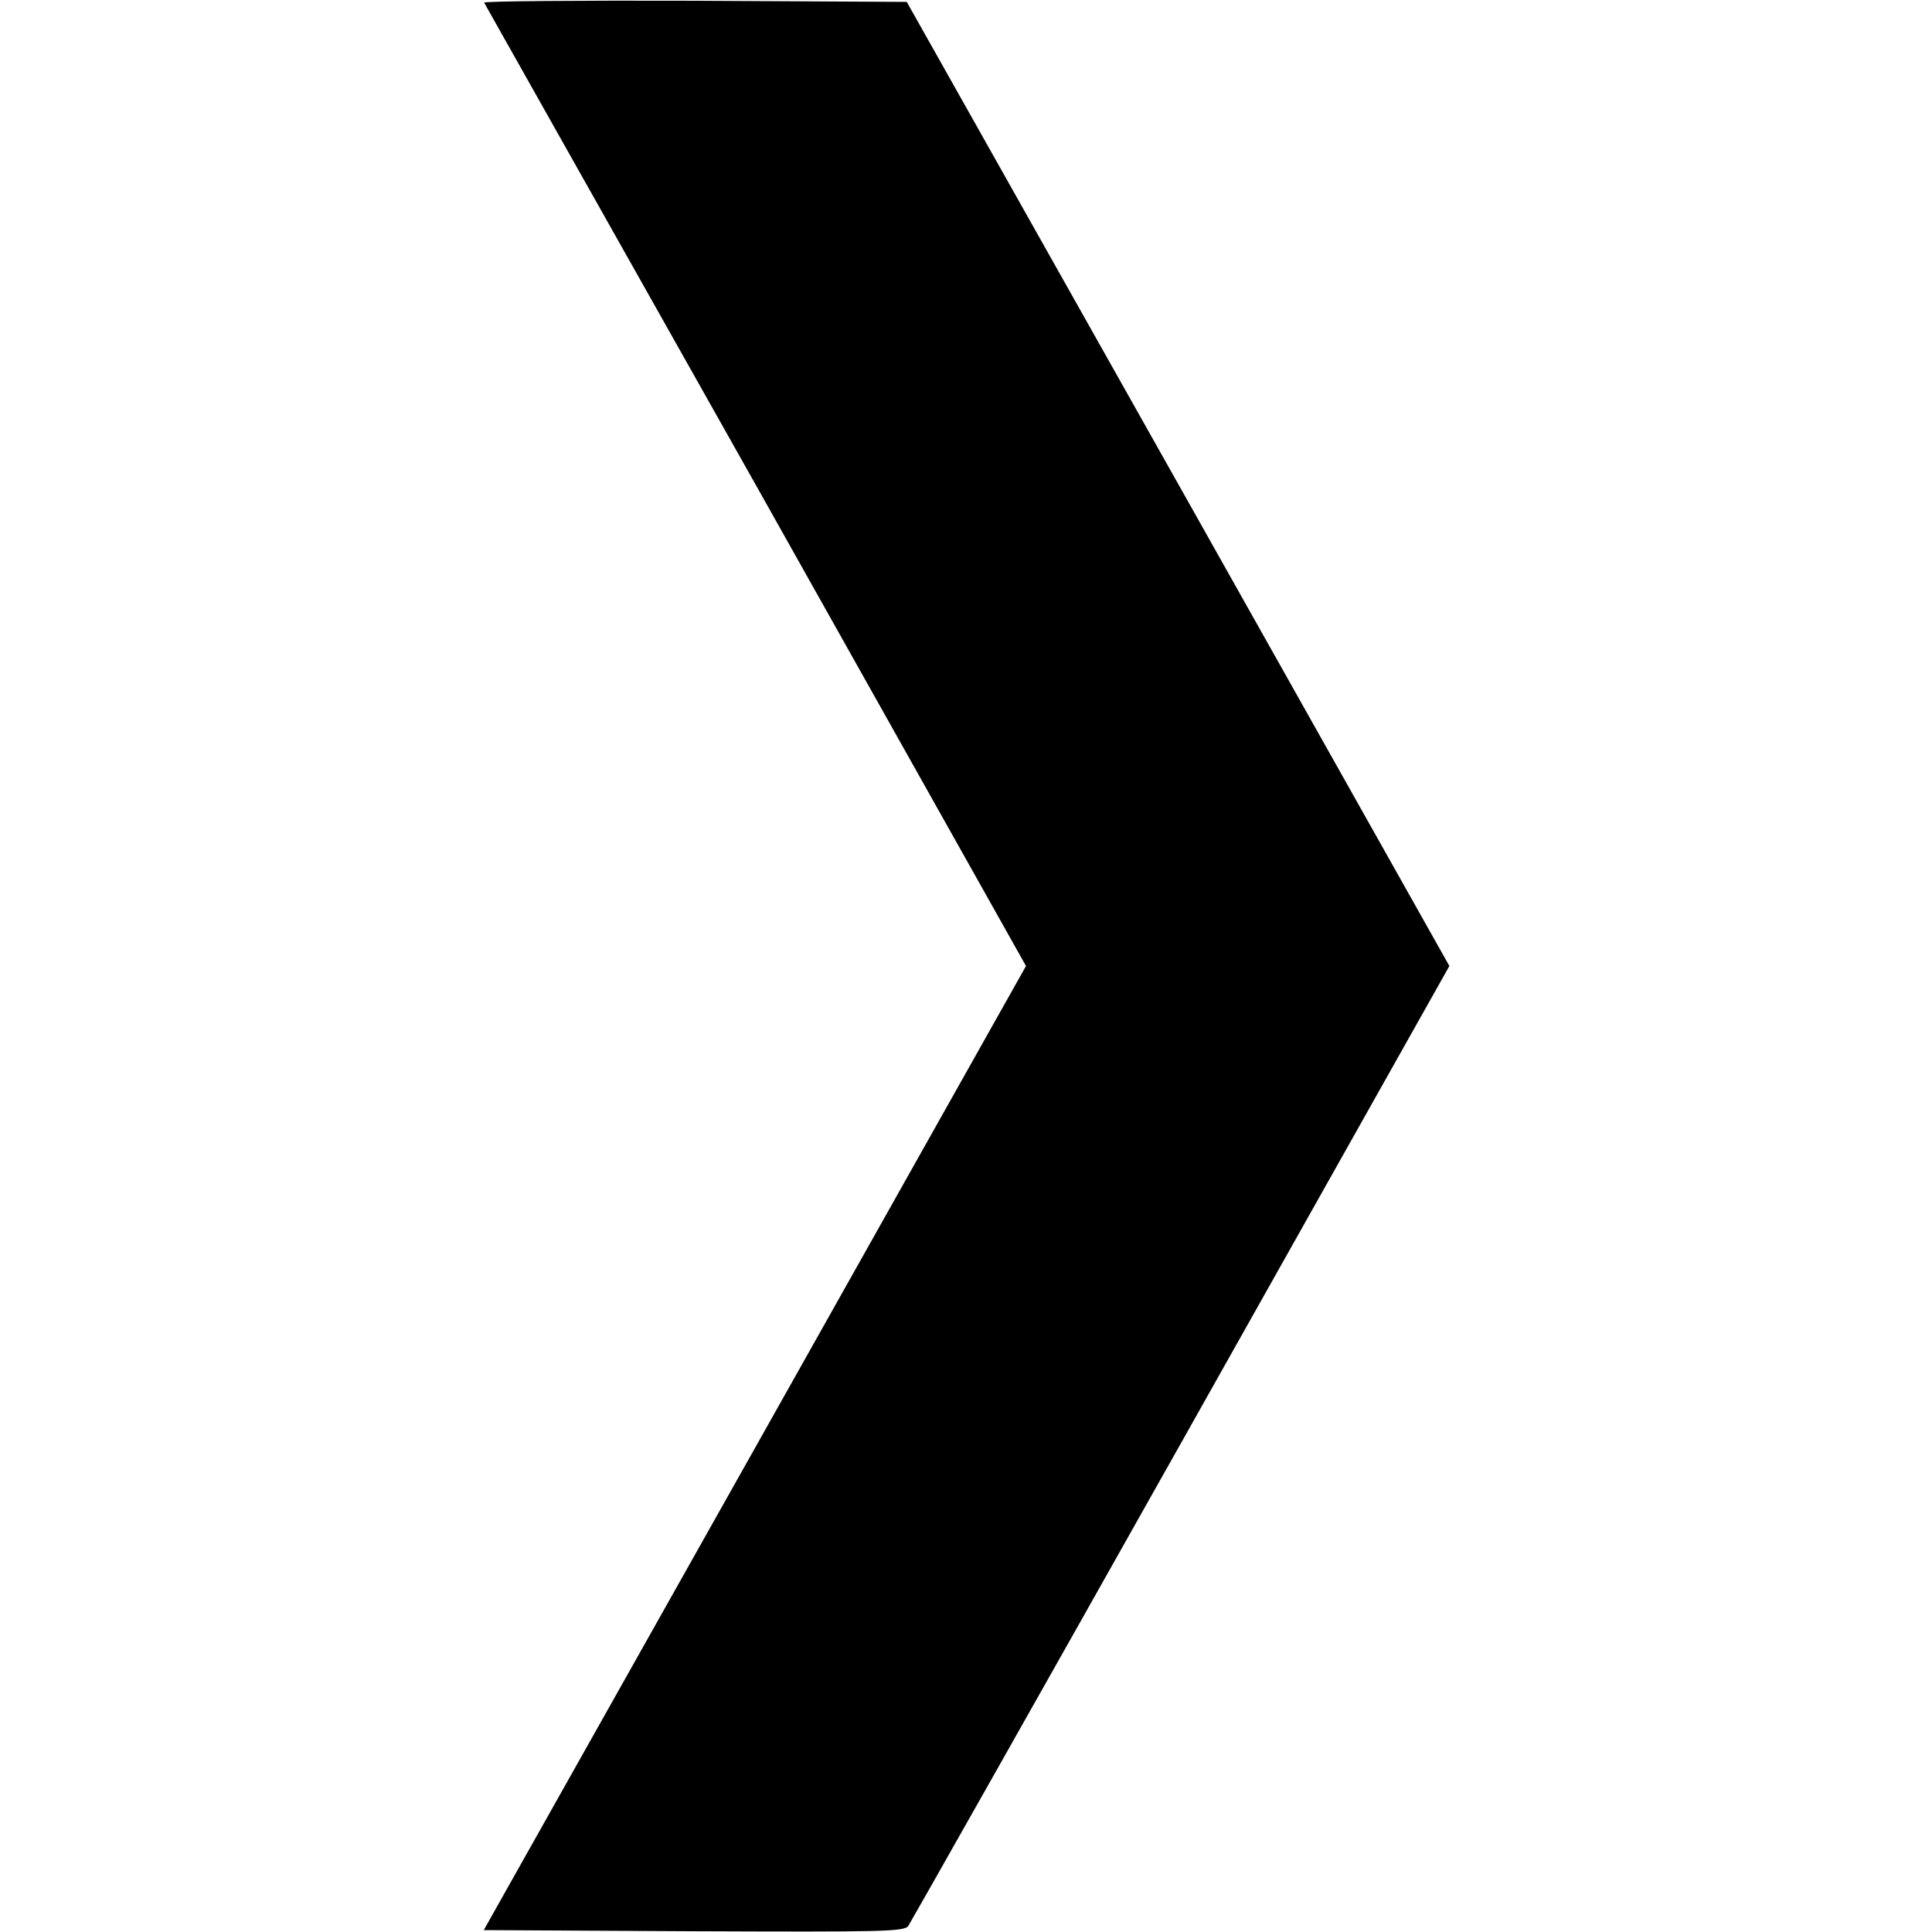 <?xml version="1.0" standalone="no"?>
<!DOCTYPE svg PUBLIC "-//W3C//DTD SVG 20010904//EN"
 "http://www.w3.org/TR/2001/REC-SVG-20010904/DTD/svg10.dtd">
<svg version="1.0" xmlns="http://www.w3.org/2000/svg"
 width="512pt" height="512pt" viewBox="0 0 512 512"
 preserveAspectRatio="xMidYMid meet">

<g transform="translate(0,512) scale(0.1,-0.1)"
fill="#000000" stroke="none">
<path d="M1283 5113 c3 -5 327 -581 721 -1280 l715 -1273 -718 -1277 -719
-1278 557 -3 c502 -2 557 -1 568 14 6 9 332 585 723 1280 l711 1264 -719 1278
-719 1277 -562 3 c-309 1 -560 -1 -558 -5z"/>
</g>
</svg>
